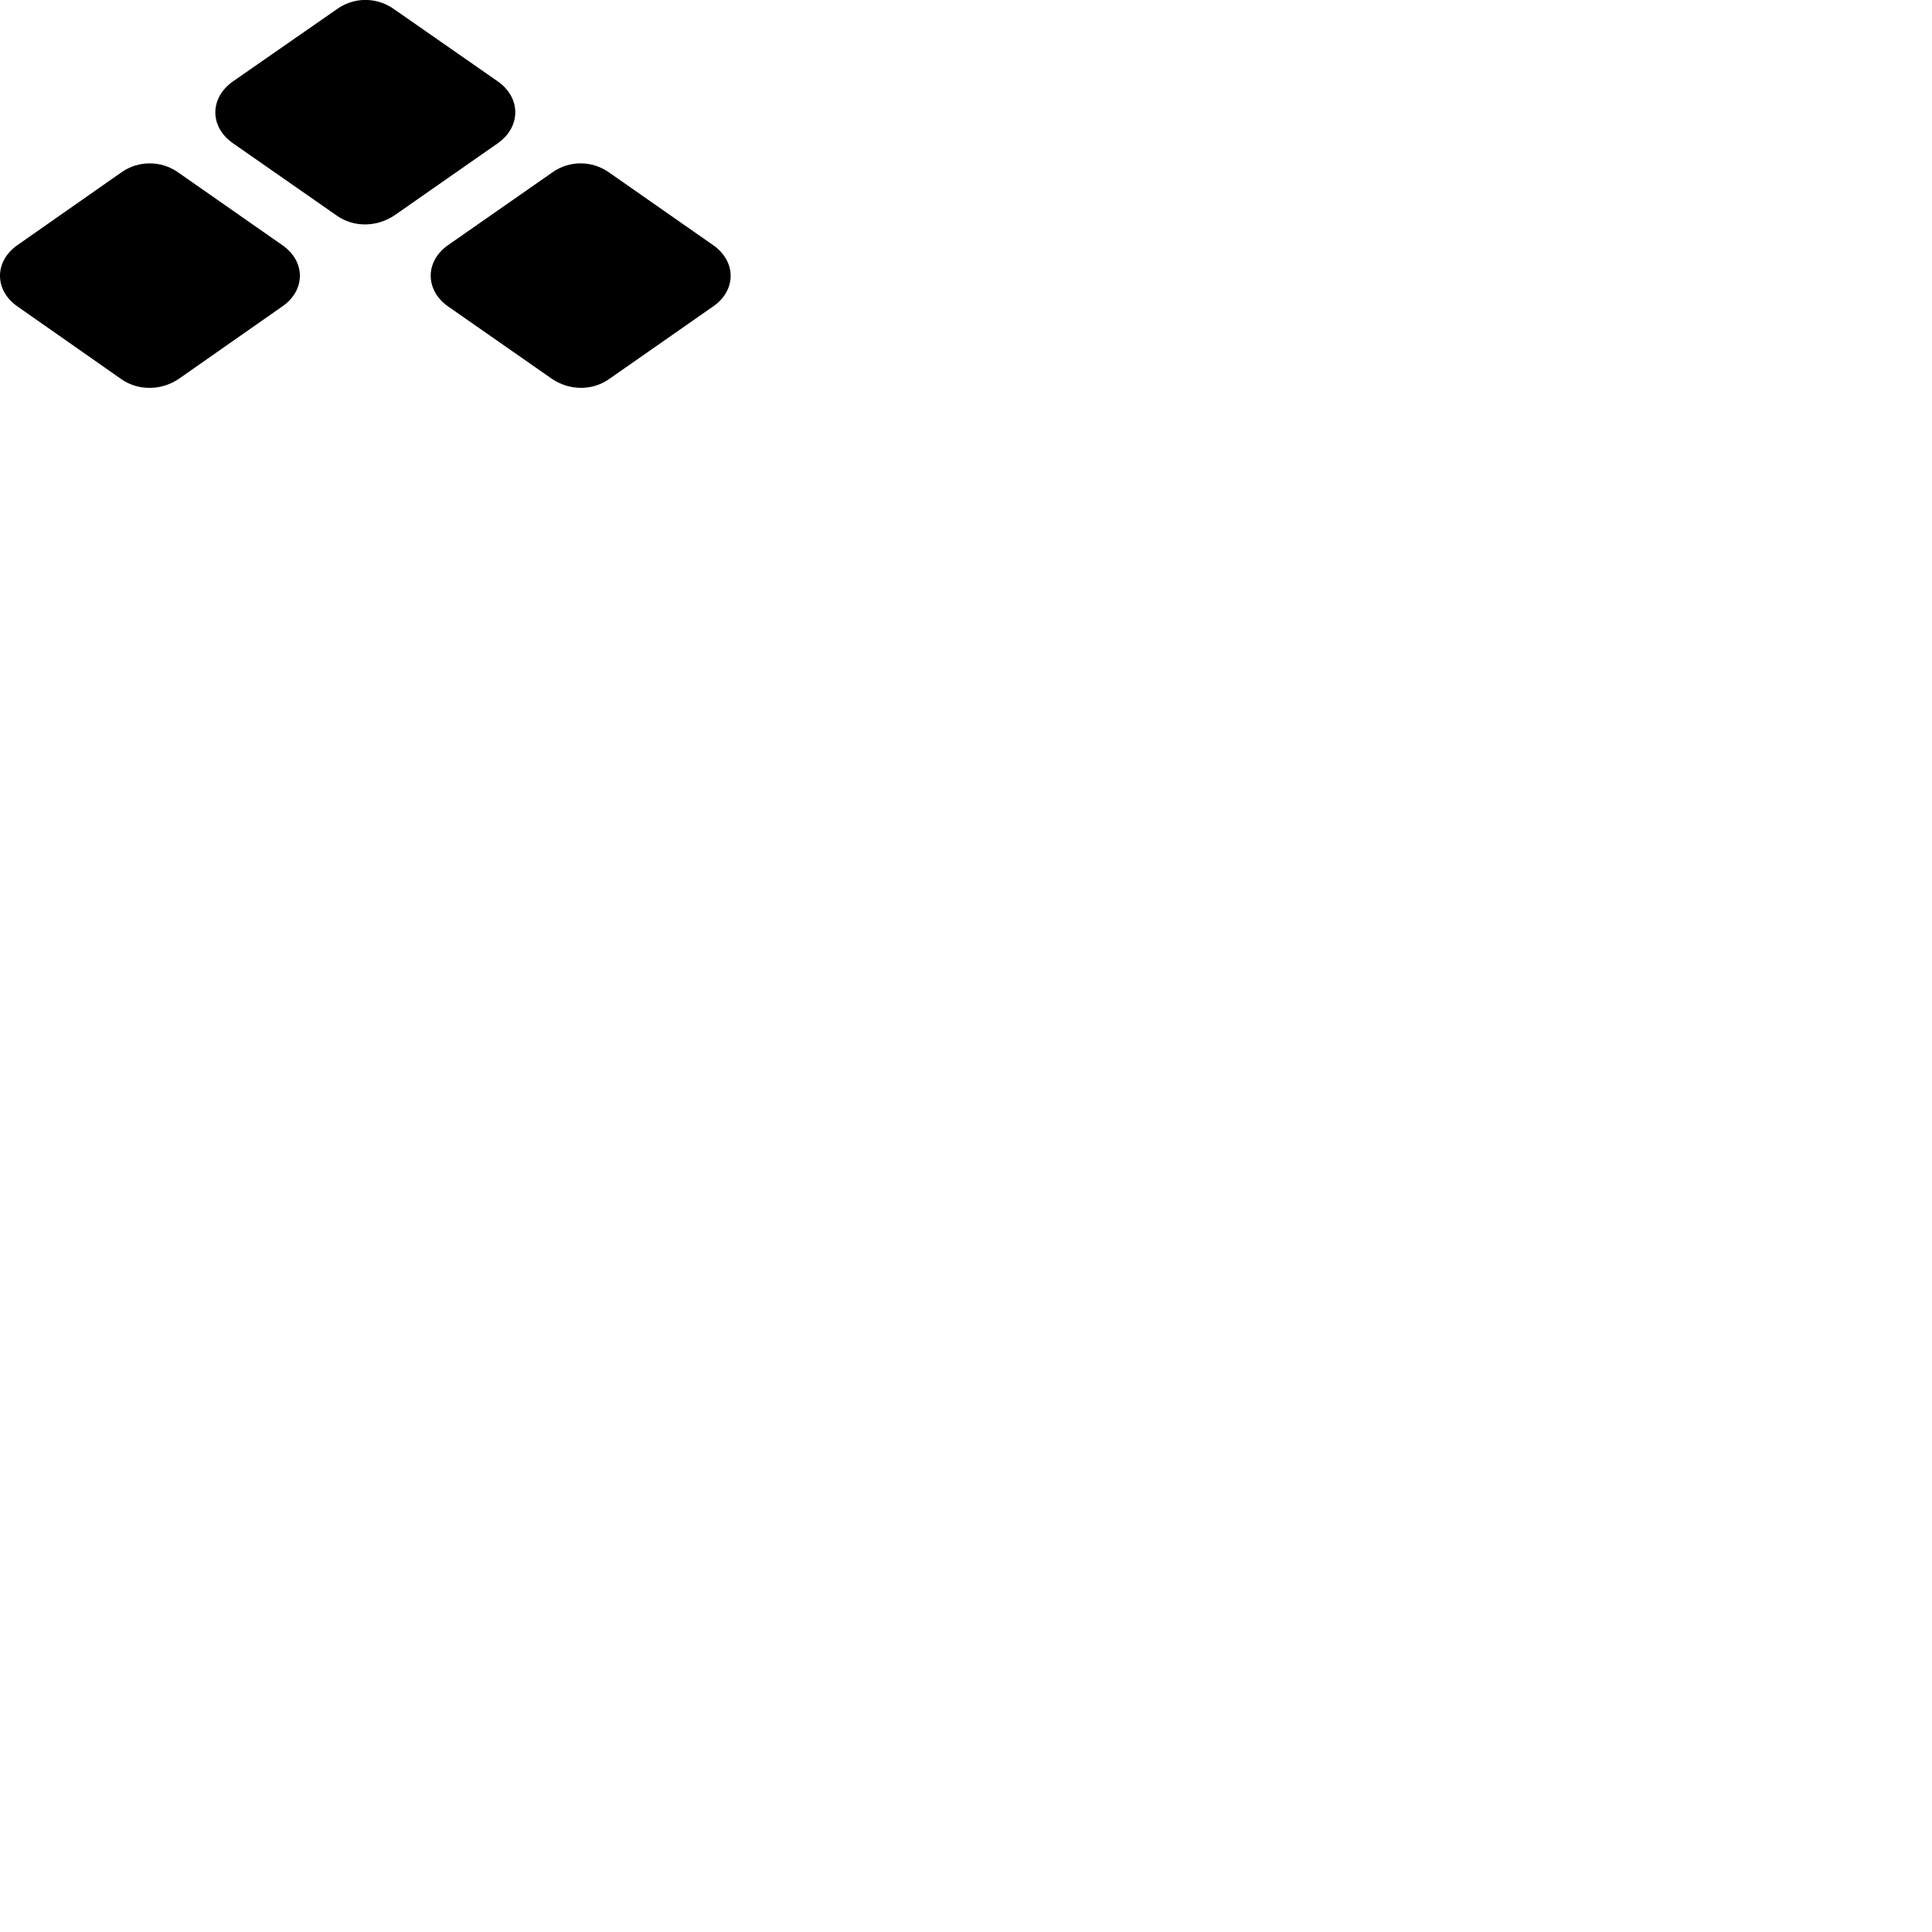 
        <svg xmlns="http://www.w3.org/2000/svg" viewBox="0 0 100 100">
            <path d="M12.057 7.414L17.467 11.184C18.337 11.774 19.507 11.764 20.437 11.134L25.767 7.414C26.957 6.574 26.987 5.074 25.767 4.214L20.367 0.454C19.487 -0.156 18.337 -0.156 17.467 0.454L12.057 4.214C10.837 5.074 10.847 6.574 12.057 7.414ZM0.907 15.864L6.307 19.644C7.177 20.234 8.367 20.224 9.277 19.594L14.607 15.864C15.817 15.034 15.837 13.534 14.607 12.684L9.207 8.914C8.337 8.304 7.177 8.304 6.307 8.904L0.907 12.684C-0.313 13.534 -0.293 15.034 0.907 15.864ZM23.197 15.864L28.547 19.594C29.457 20.224 30.637 20.234 31.507 19.634L36.907 15.864C38.117 15.034 38.127 13.534 36.907 12.684L31.507 8.914C30.637 8.304 29.477 8.304 28.617 8.904L23.197 12.684C21.977 13.534 22.007 15.034 23.197 15.864Z" />
        </svg>
    